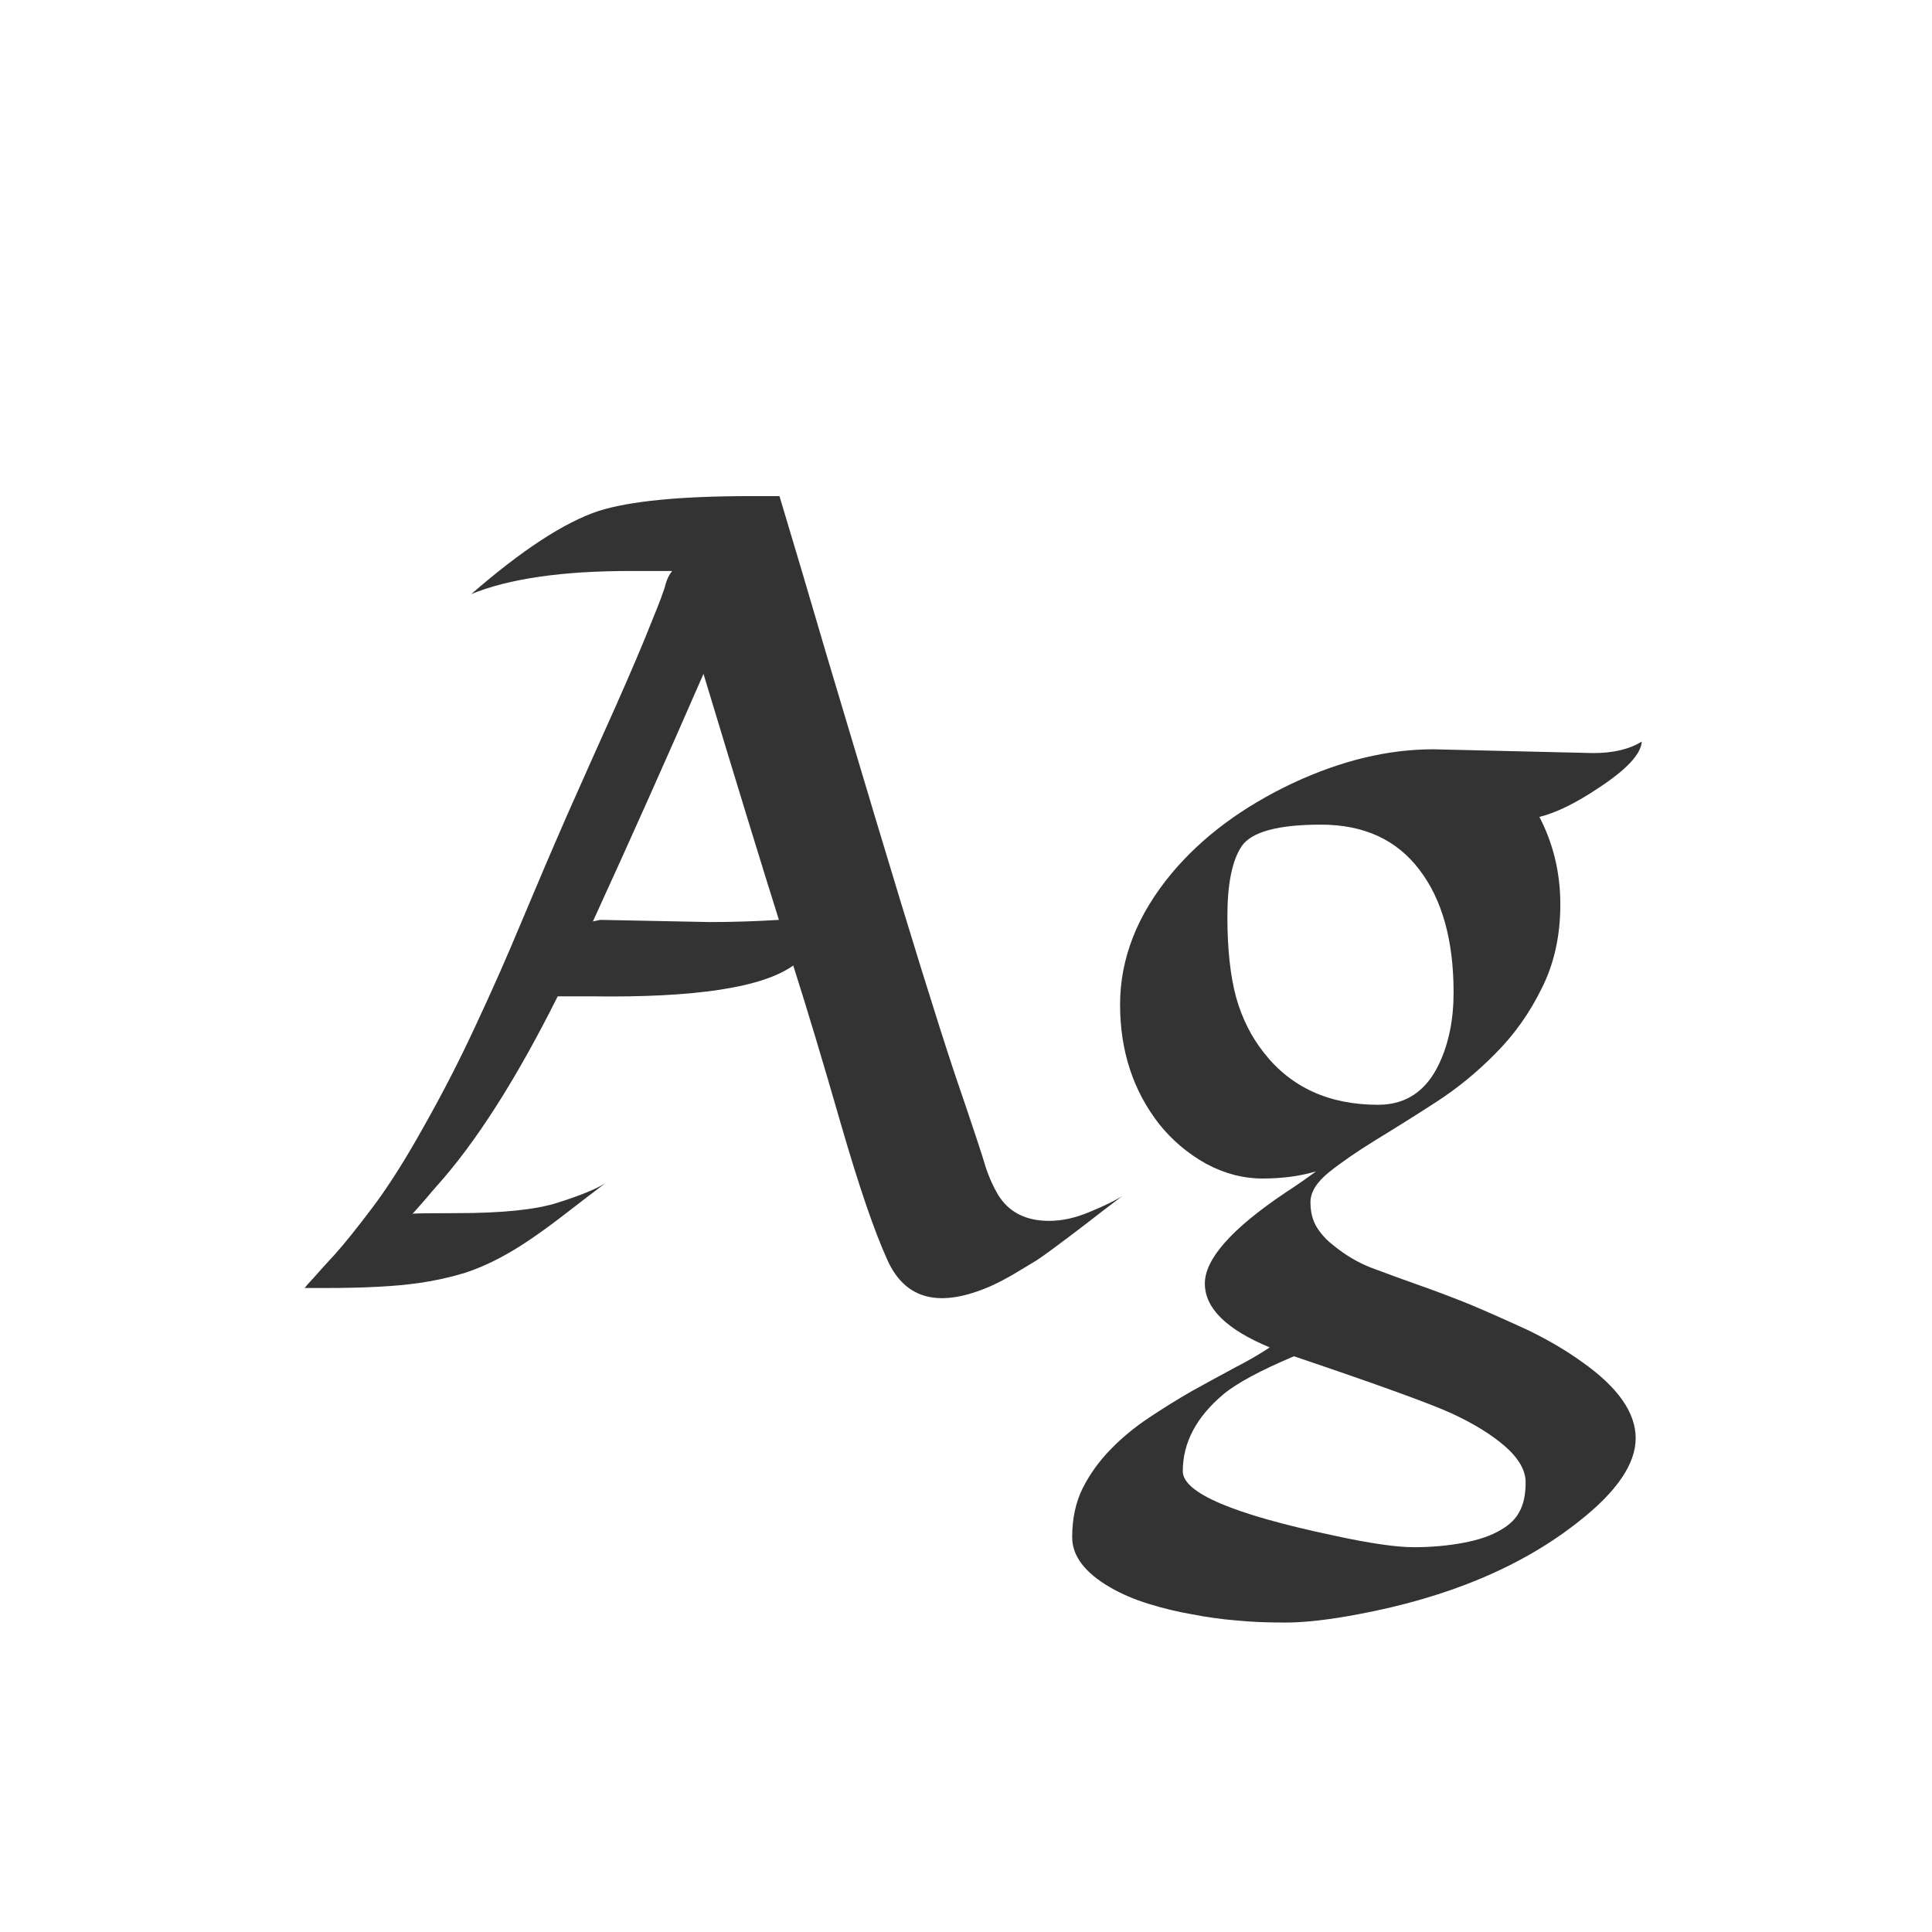 <svg width="24" height="24" viewBox="0 0 24 24" fill="none" xmlns="http://www.w3.org/2000/svg">
<path d="M5.123 15.077C5.155 15.073 5.337 15.07 5.67 15.07C6.24 15.07 6.659 15.027 6.928 14.94C7.201 14.854 7.397 14.774 7.516 14.701C7.347 14.829 7.192 14.947 7.051 15.057C6.745 15.294 6.499 15.464 6.312 15.569C6.13 15.674 5.948 15.756 5.766 15.815C5.583 15.87 5.396 15.911 5.205 15.938C4.923 15.979 4.537 16 4.05 16H3.783C3.788 15.995 3.792 15.991 3.797 15.986C3.797 15.982 3.829 15.945 3.893 15.877C3.952 15.809 4.041 15.711 4.159 15.583C4.278 15.451 4.435 15.255 4.631 14.995C4.827 14.735 5.039 14.4 5.267 13.99C5.499 13.58 5.713 13.163 5.909 12.739C6.11 12.311 6.301 11.878 6.483 11.44C6.666 11.003 6.853 10.565 7.044 10.128C7.24 9.686 7.438 9.242 7.639 8.795C7.839 8.344 7.99 7.991 8.09 7.735C8.195 7.48 8.254 7.321 8.268 7.257C8.286 7.193 8.313 7.138 8.35 7.093H7.83C6.982 7.093 6.324 7.188 5.854 7.38C6.483 6.833 7.01 6.489 7.434 6.348C7.821 6.225 8.45 6.163 9.32 6.163H9.683C9.879 6.815 10.075 7.476 10.271 8.146C10.471 8.815 10.671 9.485 10.872 10.155C11.31 11.614 11.638 12.671 11.856 13.327C12.08 13.983 12.21 14.375 12.246 14.503C12.287 14.626 12.337 14.738 12.396 14.838C12.529 15.057 12.741 15.166 13.032 15.166C13.192 15.166 13.358 15.13 13.531 15.057C13.709 14.984 13.846 14.918 13.941 14.858C13.777 14.981 13.632 15.093 13.504 15.193C13.176 15.444 12.966 15.599 12.875 15.658C12.784 15.713 12.693 15.768 12.602 15.822C12.51 15.877 12.415 15.927 12.315 15.973C11.676 16.255 11.246 16.148 11.023 15.651C10.863 15.3 10.671 14.74 10.448 13.97C10.225 13.195 10.027 12.537 9.854 11.994C9.471 12.268 8.637 12.395 7.352 12.377C7.188 12.377 7.046 12.377 6.928 12.377C6.413 13.407 5.911 14.193 5.424 14.735C5.383 14.781 5.342 14.829 5.301 14.879C5.182 15.016 5.123 15.082 5.123 15.077ZM7.461 11.427L8.814 11.454C9.097 11.454 9.384 11.445 9.676 11.427C9.466 10.761 9.154 9.743 8.739 8.371C8.288 9.406 7.83 10.431 7.365 11.447C7.42 11.434 7.452 11.427 7.461 11.427ZM19.793 9.355C20.039 9.355 20.24 9.308 20.395 9.212C20.385 9.367 20.208 9.558 19.861 9.786C19.574 9.978 19.328 10.098 19.123 10.148C19.296 10.481 19.383 10.843 19.383 11.235C19.383 11.627 19.305 11.976 19.15 12.281C19 12.587 18.809 12.855 18.576 13.088C18.348 13.32 18.1 13.523 17.831 13.696C17.562 13.87 17.311 14.027 17.079 14.168C16.851 14.309 16.66 14.441 16.505 14.565C16.355 14.688 16.279 14.81 16.279 14.934C16.279 15.052 16.304 15.155 16.355 15.241C16.409 15.328 16.477 15.403 16.56 15.467C16.71 15.59 16.867 15.683 17.031 15.747C17.2 15.811 17.387 15.879 17.592 15.952C17.801 16.025 18.025 16.109 18.262 16.205C18.499 16.305 18.74 16.412 18.986 16.526C19.232 16.645 19.453 16.775 19.649 16.916C20.096 17.23 20.319 17.547 20.319 17.866C20.319 18.185 20.085 18.529 19.615 18.898C18.909 19.459 17.993 19.844 16.867 20.054C16.507 20.122 16.206 20.156 15.965 20.156C15.728 20.156 15.523 20.147 15.35 20.129C15.176 20.115 14.996 20.09 14.81 20.054C14.627 20.022 14.447 19.979 14.27 19.924C14.092 19.869 13.932 19.801 13.791 19.719C13.477 19.537 13.319 19.329 13.319 19.097C13.319 18.864 13.363 18.662 13.449 18.488C13.536 18.315 13.65 18.156 13.791 18.01C13.932 17.864 14.092 17.732 14.27 17.613C14.447 17.495 14.627 17.383 14.81 17.278C14.992 17.178 15.167 17.082 15.336 16.991C15.505 16.905 15.65 16.82 15.773 16.738C15.236 16.515 14.967 16.251 14.967 15.945C14.967 15.64 15.3 15.264 15.965 14.817C16.124 14.713 16.252 14.624 16.348 14.551C16.152 14.61 15.931 14.64 15.685 14.64C15.443 14.64 15.208 14.578 14.98 14.455C14.753 14.328 14.559 14.163 14.399 13.963C14.076 13.548 13.914 13.054 13.914 12.479C13.914 11.905 14.128 11.361 14.557 10.846C14.935 10.395 15.438 10.021 16.067 9.725C16.664 9.447 17.243 9.308 17.804 9.308L19.793 9.355ZM15.425 10.511C15.306 10.688 15.247 10.98 15.247 11.386C15.247 11.791 15.284 12.126 15.356 12.391C15.429 12.65 15.543 12.878 15.698 13.074C16.035 13.507 16.509 13.724 17.12 13.724C17.466 13.724 17.719 13.553 17.879 13.211C17.997 12.96 18.057 12.666 18.057 12.329C18.057 11.682 17.915 11.174 17.633 10.805C17.35 10.431 16.942 10.244 16.409 10.244C15.876 10.244 15.548 10.333 15.425 10.511ZM18.638 19.008C18.752 18.944 18.831 18.866 18.877 18.775C18.927 18.684 18.952 18.564 18.952 18.413C18.952 18.267 18.868 18.119 18.699 17.969C18.531 17.823 18.31 17.686 18.036 17.559C17.767 17.436 17.113 17.199 16.074 16.848C15.655 17.025 15.363 17.183 15.199 17.319C14.862 17.602 14.693 17.921 14.693 18.276C14.693 18.545 15.32 18.812 16.573 19.076C17.015 19.172 17.346 19.22 17.564 19.22C17.783 19.22 17.988 19.201 18.18 19.165C18.371 19.129 18.524 19.076 18.638 19.008Z" fill="#333333"/>
</svg>
